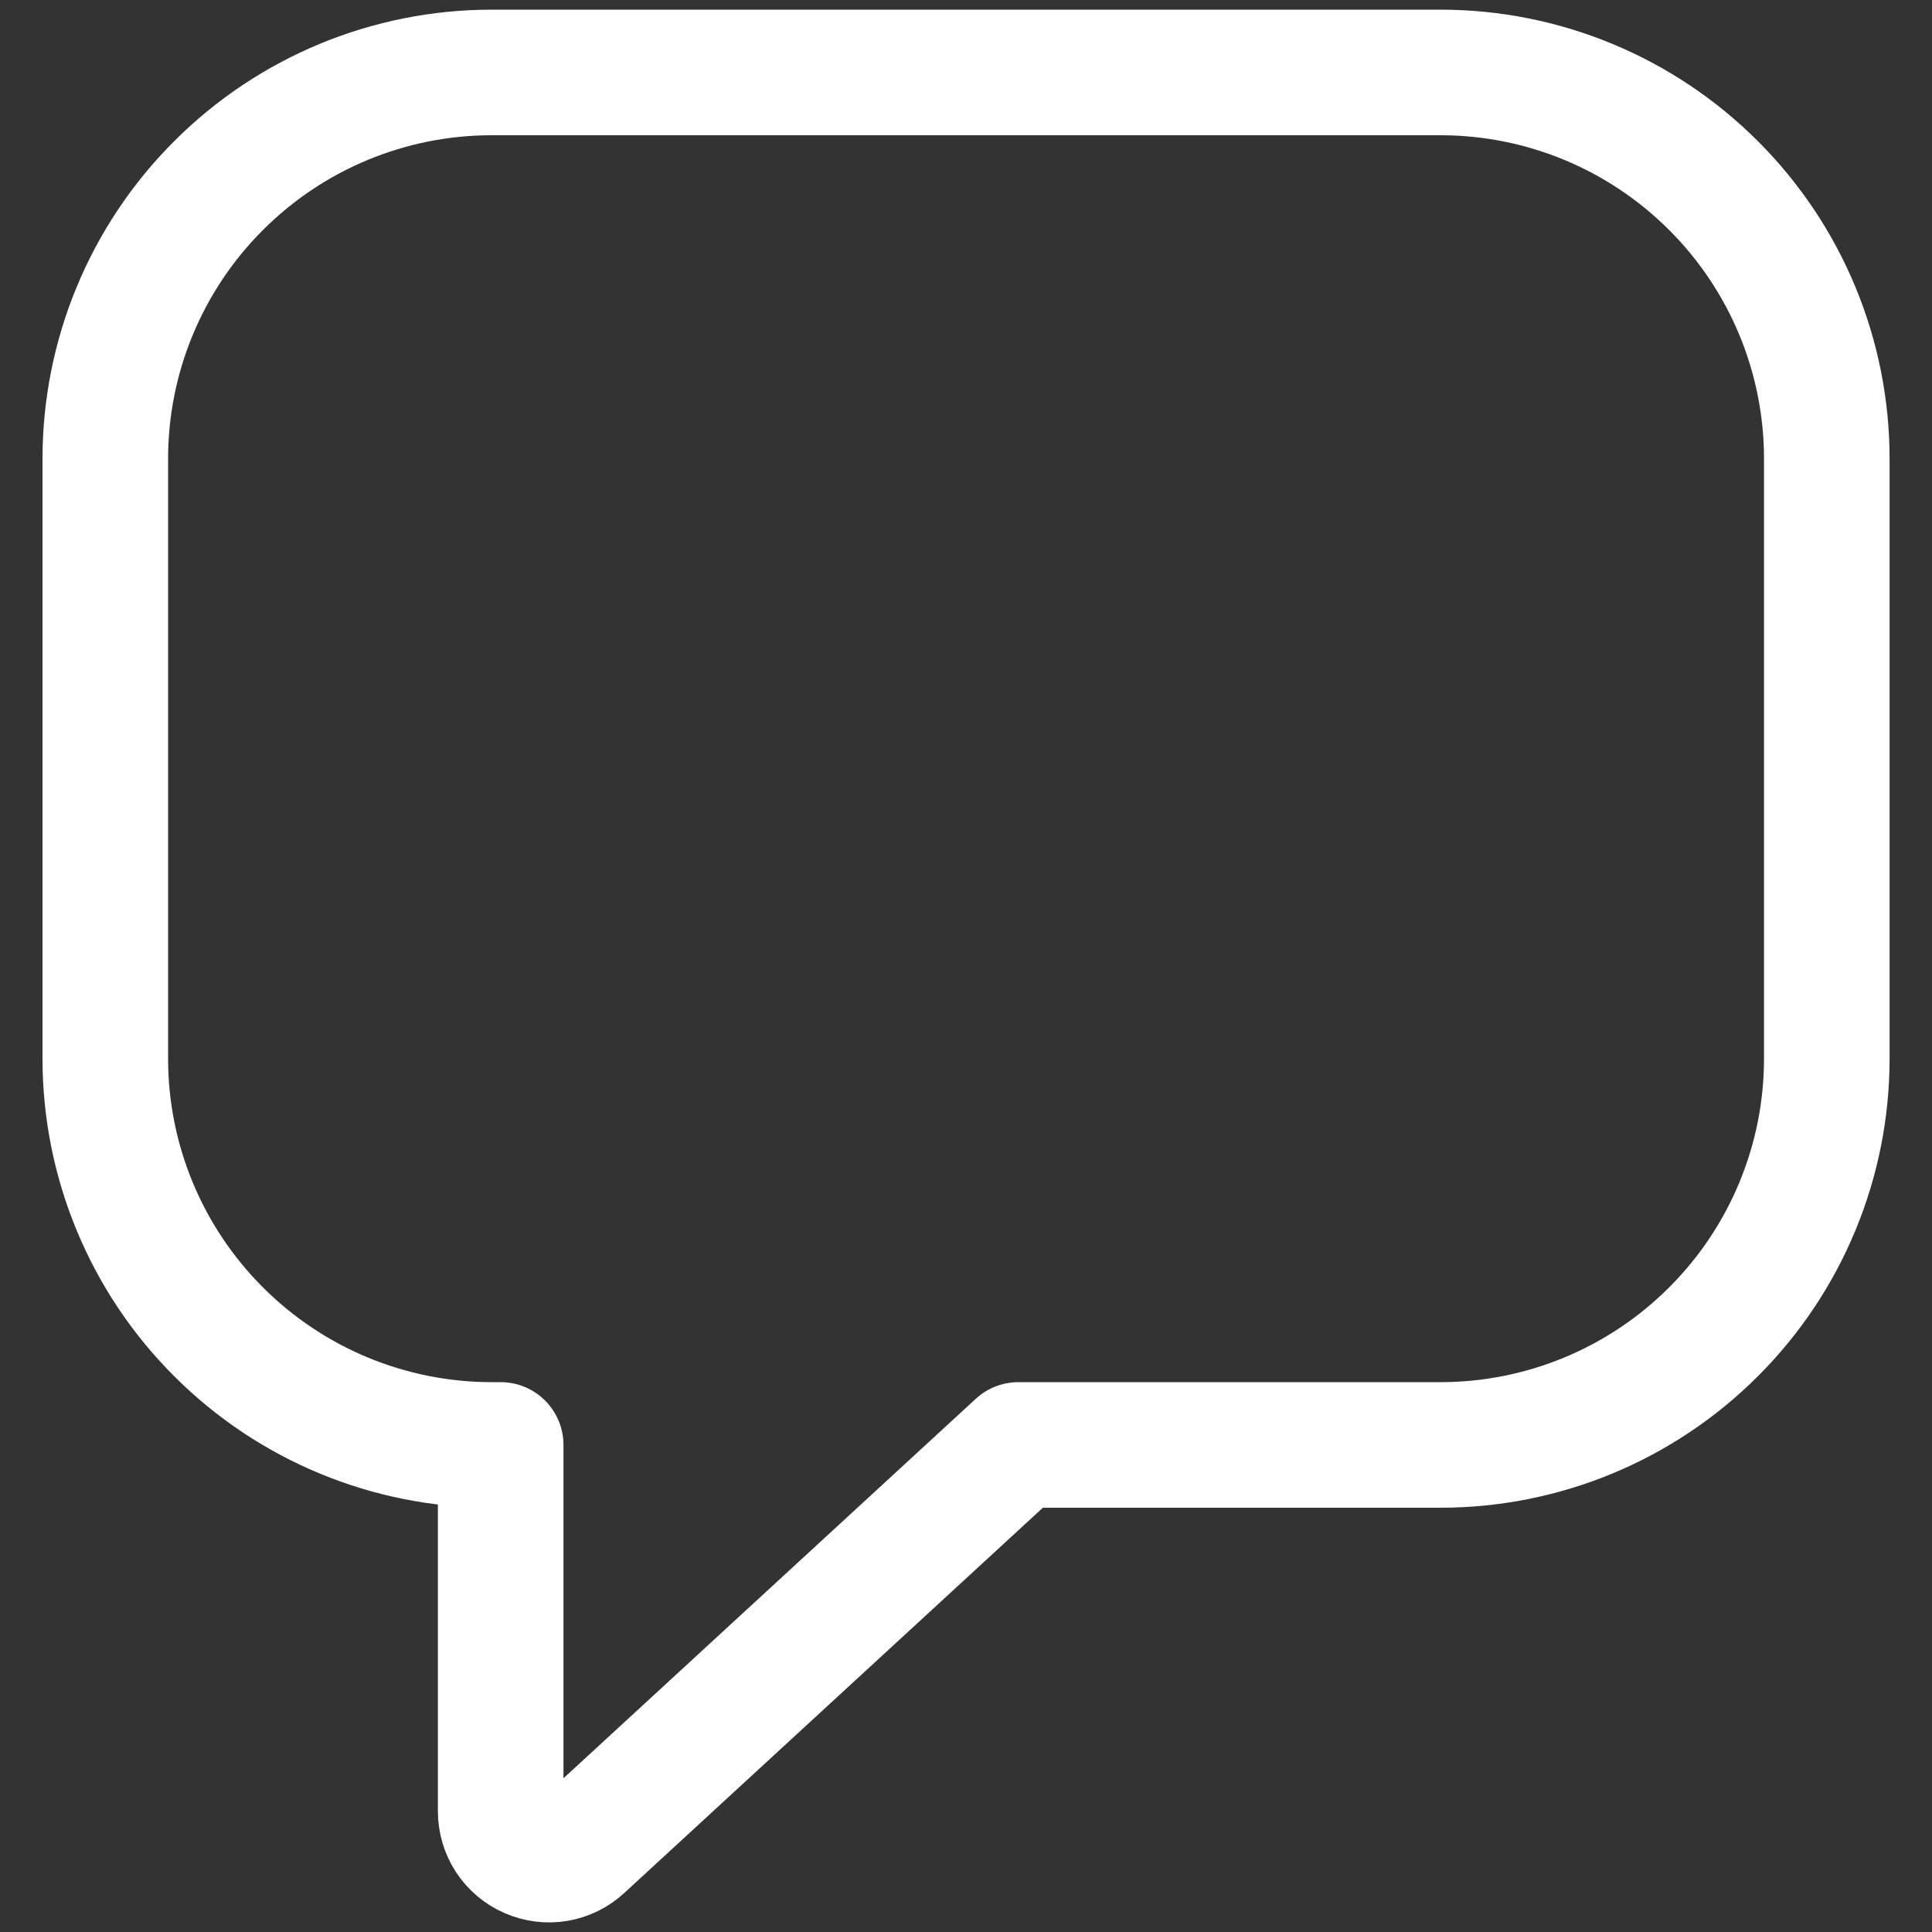 <svg width="15" height="15" viewBox="0 0 20 20" fill="none" xmlns="http://www.w3.org/2000/svg">
<rect x="0" y="0" width="20" height="20" fill="#333333" stroke="none"/>
<path d="M5.09 0.75C4.029 0.75 3.012 1.171 2.262 1.922C1.511 2.672 1.09 3.689 1.09 4.75V10.958C1.09 12.019 1.511 13.036 2.262 13.786C3.012 14.537 4.029 14.958 5.09 14.958H5.183V18.75C5.183 18.847 5.211 18.942 5.264 19.024C5.317 19.105 5.393 19.169 5.482 19.208C5.571 19.247 5.67 19.26 5.766 19.244C5.861 19.228 5.951 19.184 6.022 19.118L10.542 14.958H14.911C15.972 14.958 16.989 14.537 17.739 13.786C18.49 13.036 18.911 12.019 18.911 10.958V4.75C18.911 3.689 18.49 2.672 17.739 1.922C16.989 1.171 15.972 0.75 14.911 0.75H5.09Z" stroke="white" stroke-width="1.3" stroke-linecap="round" stroke-linejoin="round"/>
</svg>
